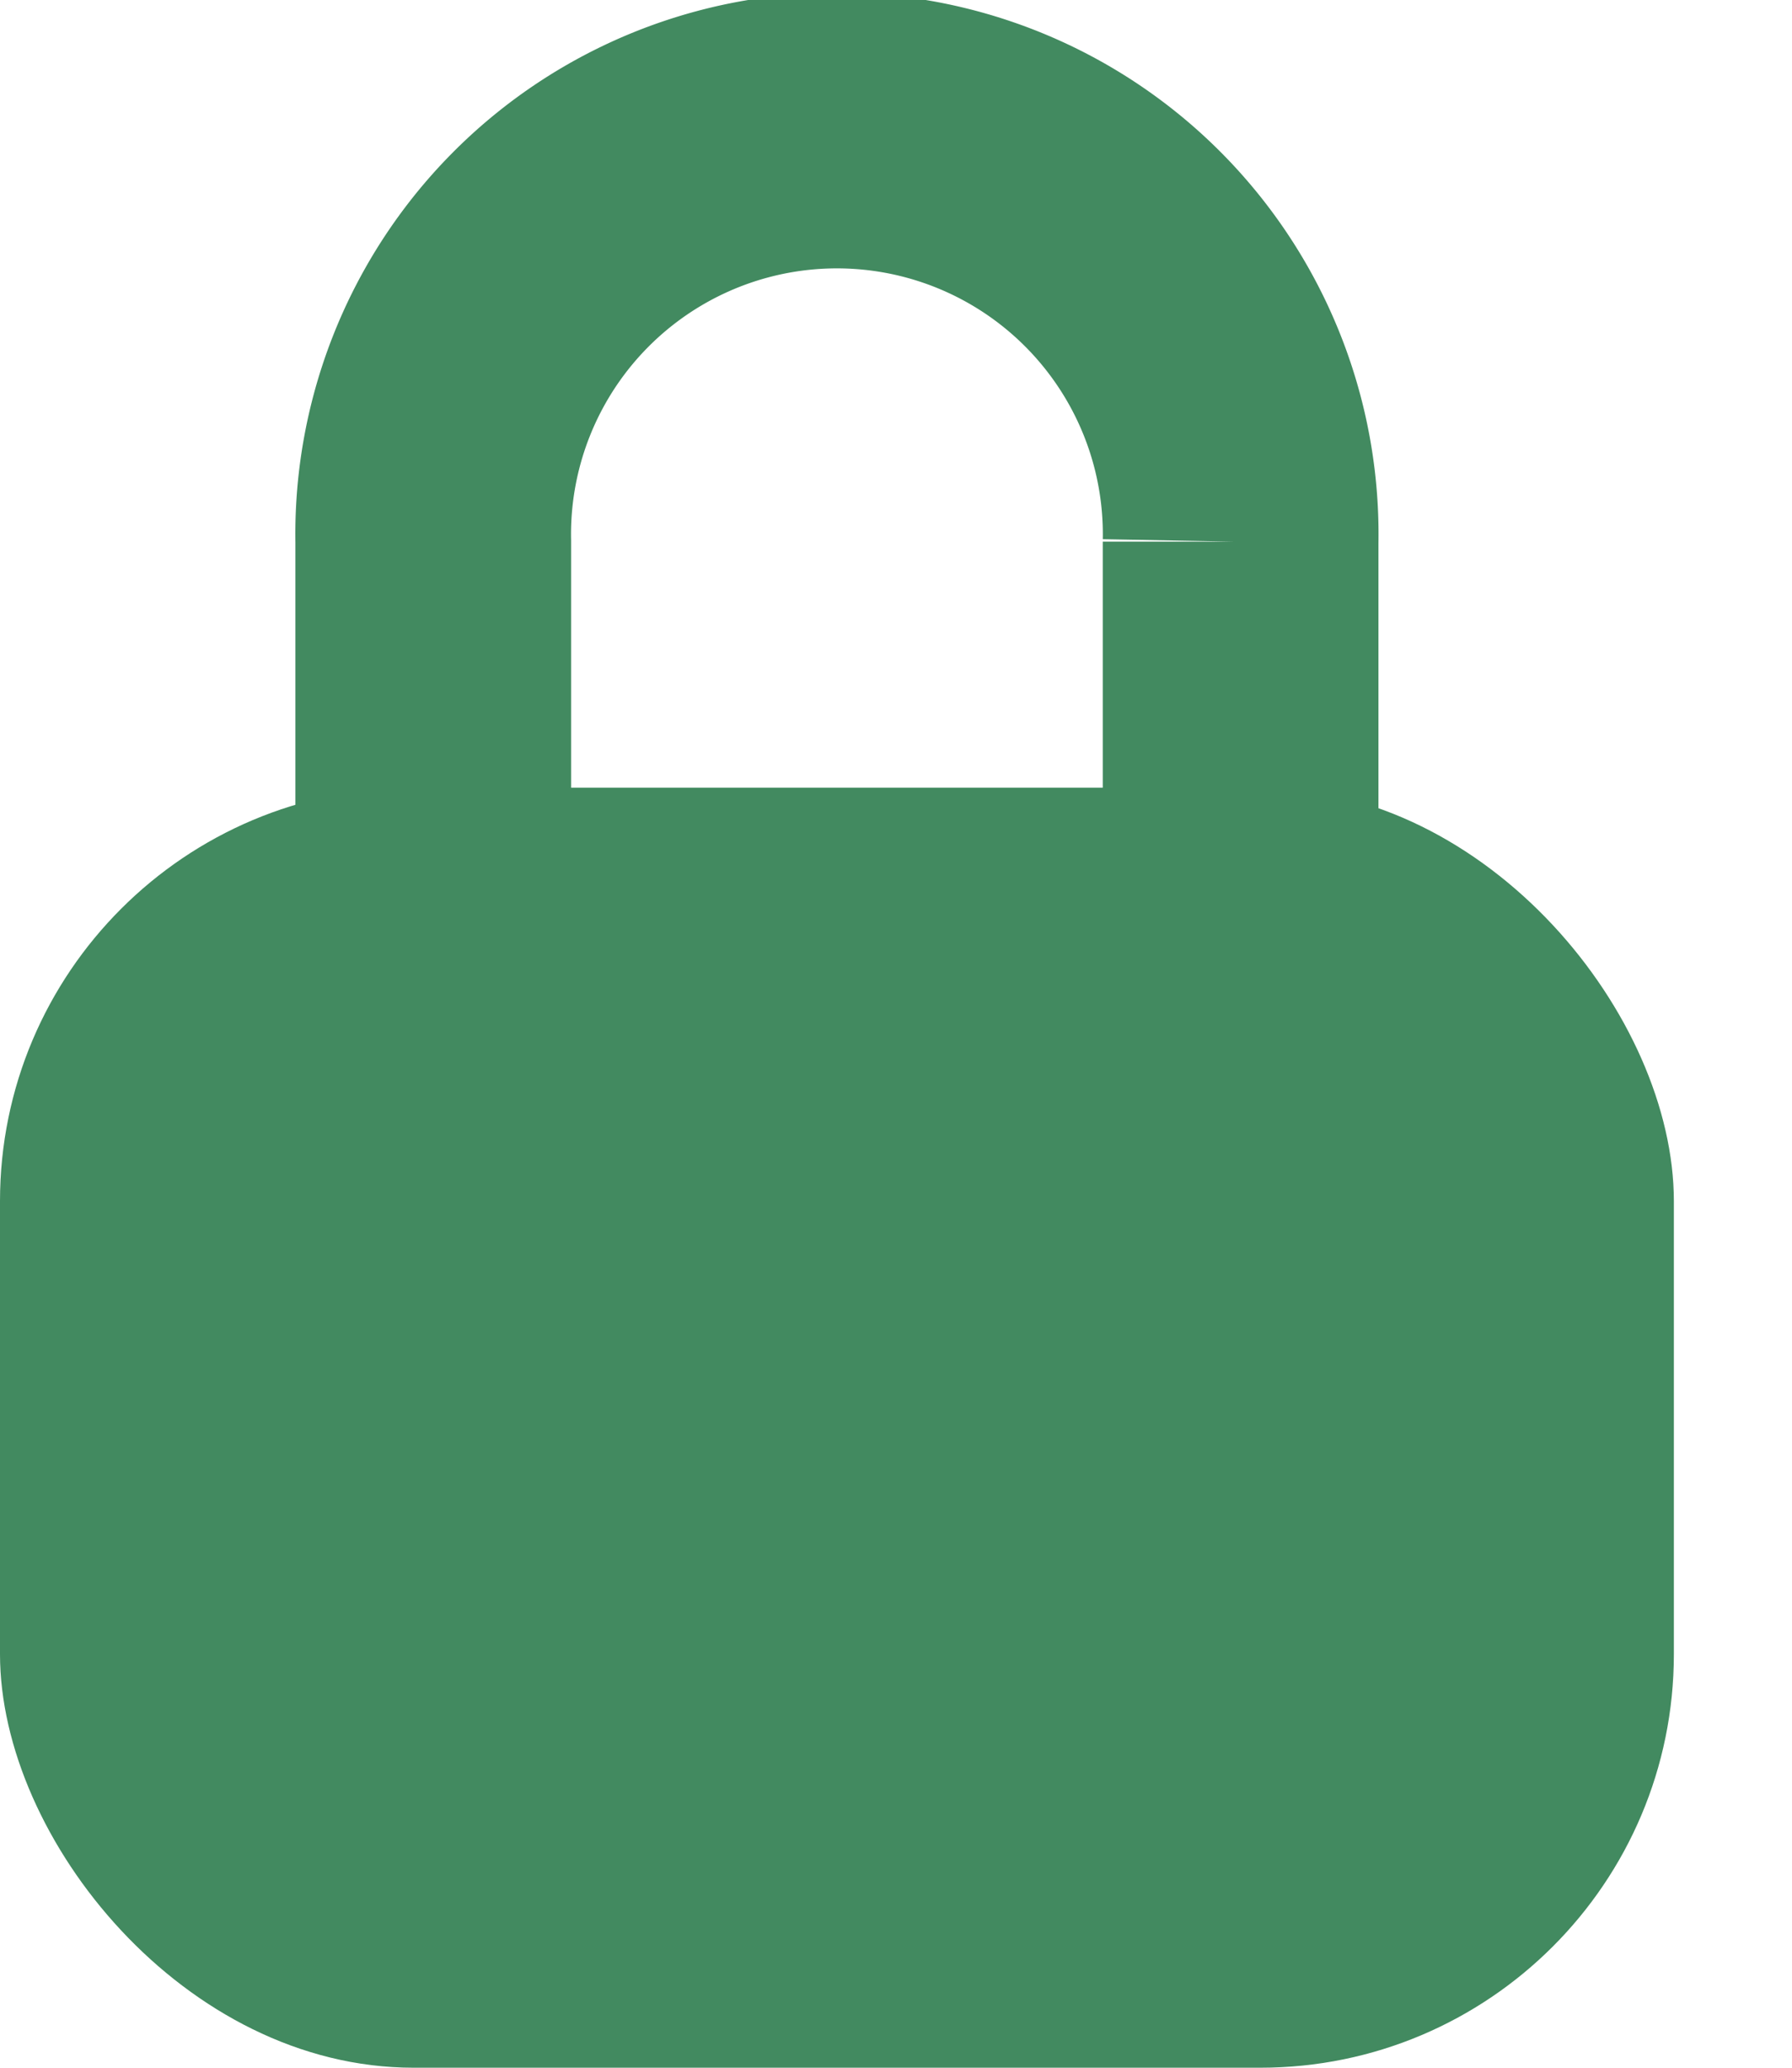 <svg width="13" height="15" fill="none" xmlns="http://www.w3.org/2000/svg"><rect y="5.714" width="12.143" height="9.286" rx="3" fill="#428A60"/><path d="M9 3.929v2.928H3.143V3.93A2.929 2.929 0 119 3.93z" stroke="#428A60" stroke-width="2"/></svg>
